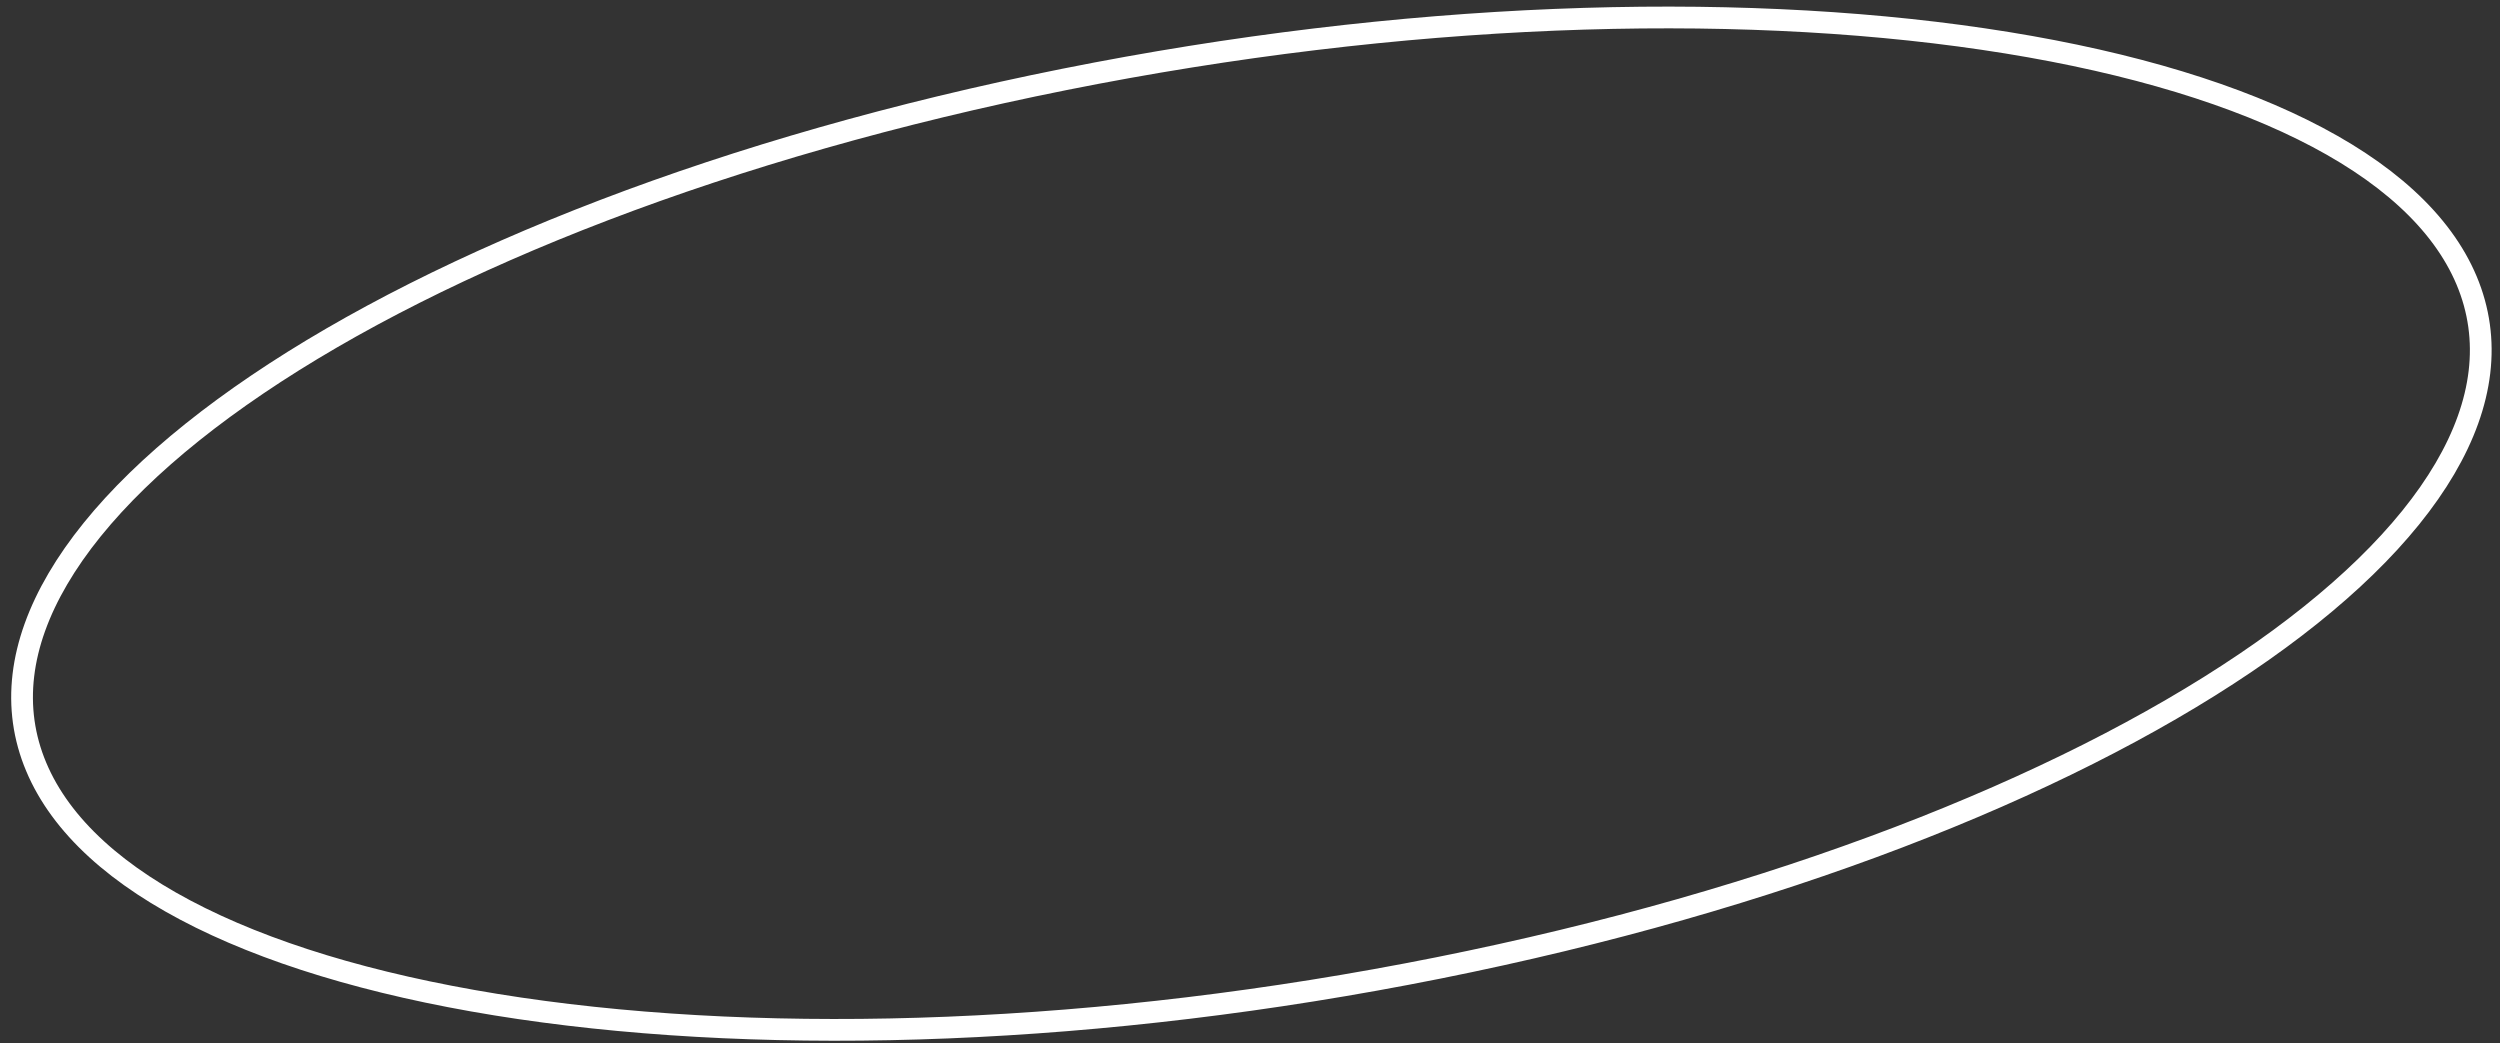 <svg width="230" height="96" viewBox="0 0 230 96" fill="none" xmlns="http://www.w3.org/2000/svg">
<rect x="0" y="0" width="230" height="96" fill="#333333" stroke="none"/>
<path id="Ellipse 24" d="M226.928 25.803C229.21 31.234 228.46 37.098 224.932 43.11C221.403 49.123 215.137 55.202 206.579 60.988C189.469 72.556 163.363 82.84 132.311 89.054C101.26 95.269 71.231 96.22 47.806 92.764C36.089 91.036 26.082 88.214 18.438 84.437C10.796 80.661 5.614 75.984 3.332 70.553C1.049 65.122 1.799 59.258 5.327 53.246C8.856 47.233 15.122 41.154 23.68 35.368C40.791 23.8 66.897 13.516 97.948 7.302C129 1.087 159.028 0.136 182.454 3.592C194.17 5.32 204.178 8.142 211.822 11.919C219.464 15.695 224.645 20.372 226.928 25.803Z" stroke="white" stroke-width="2"/>
</svg>
